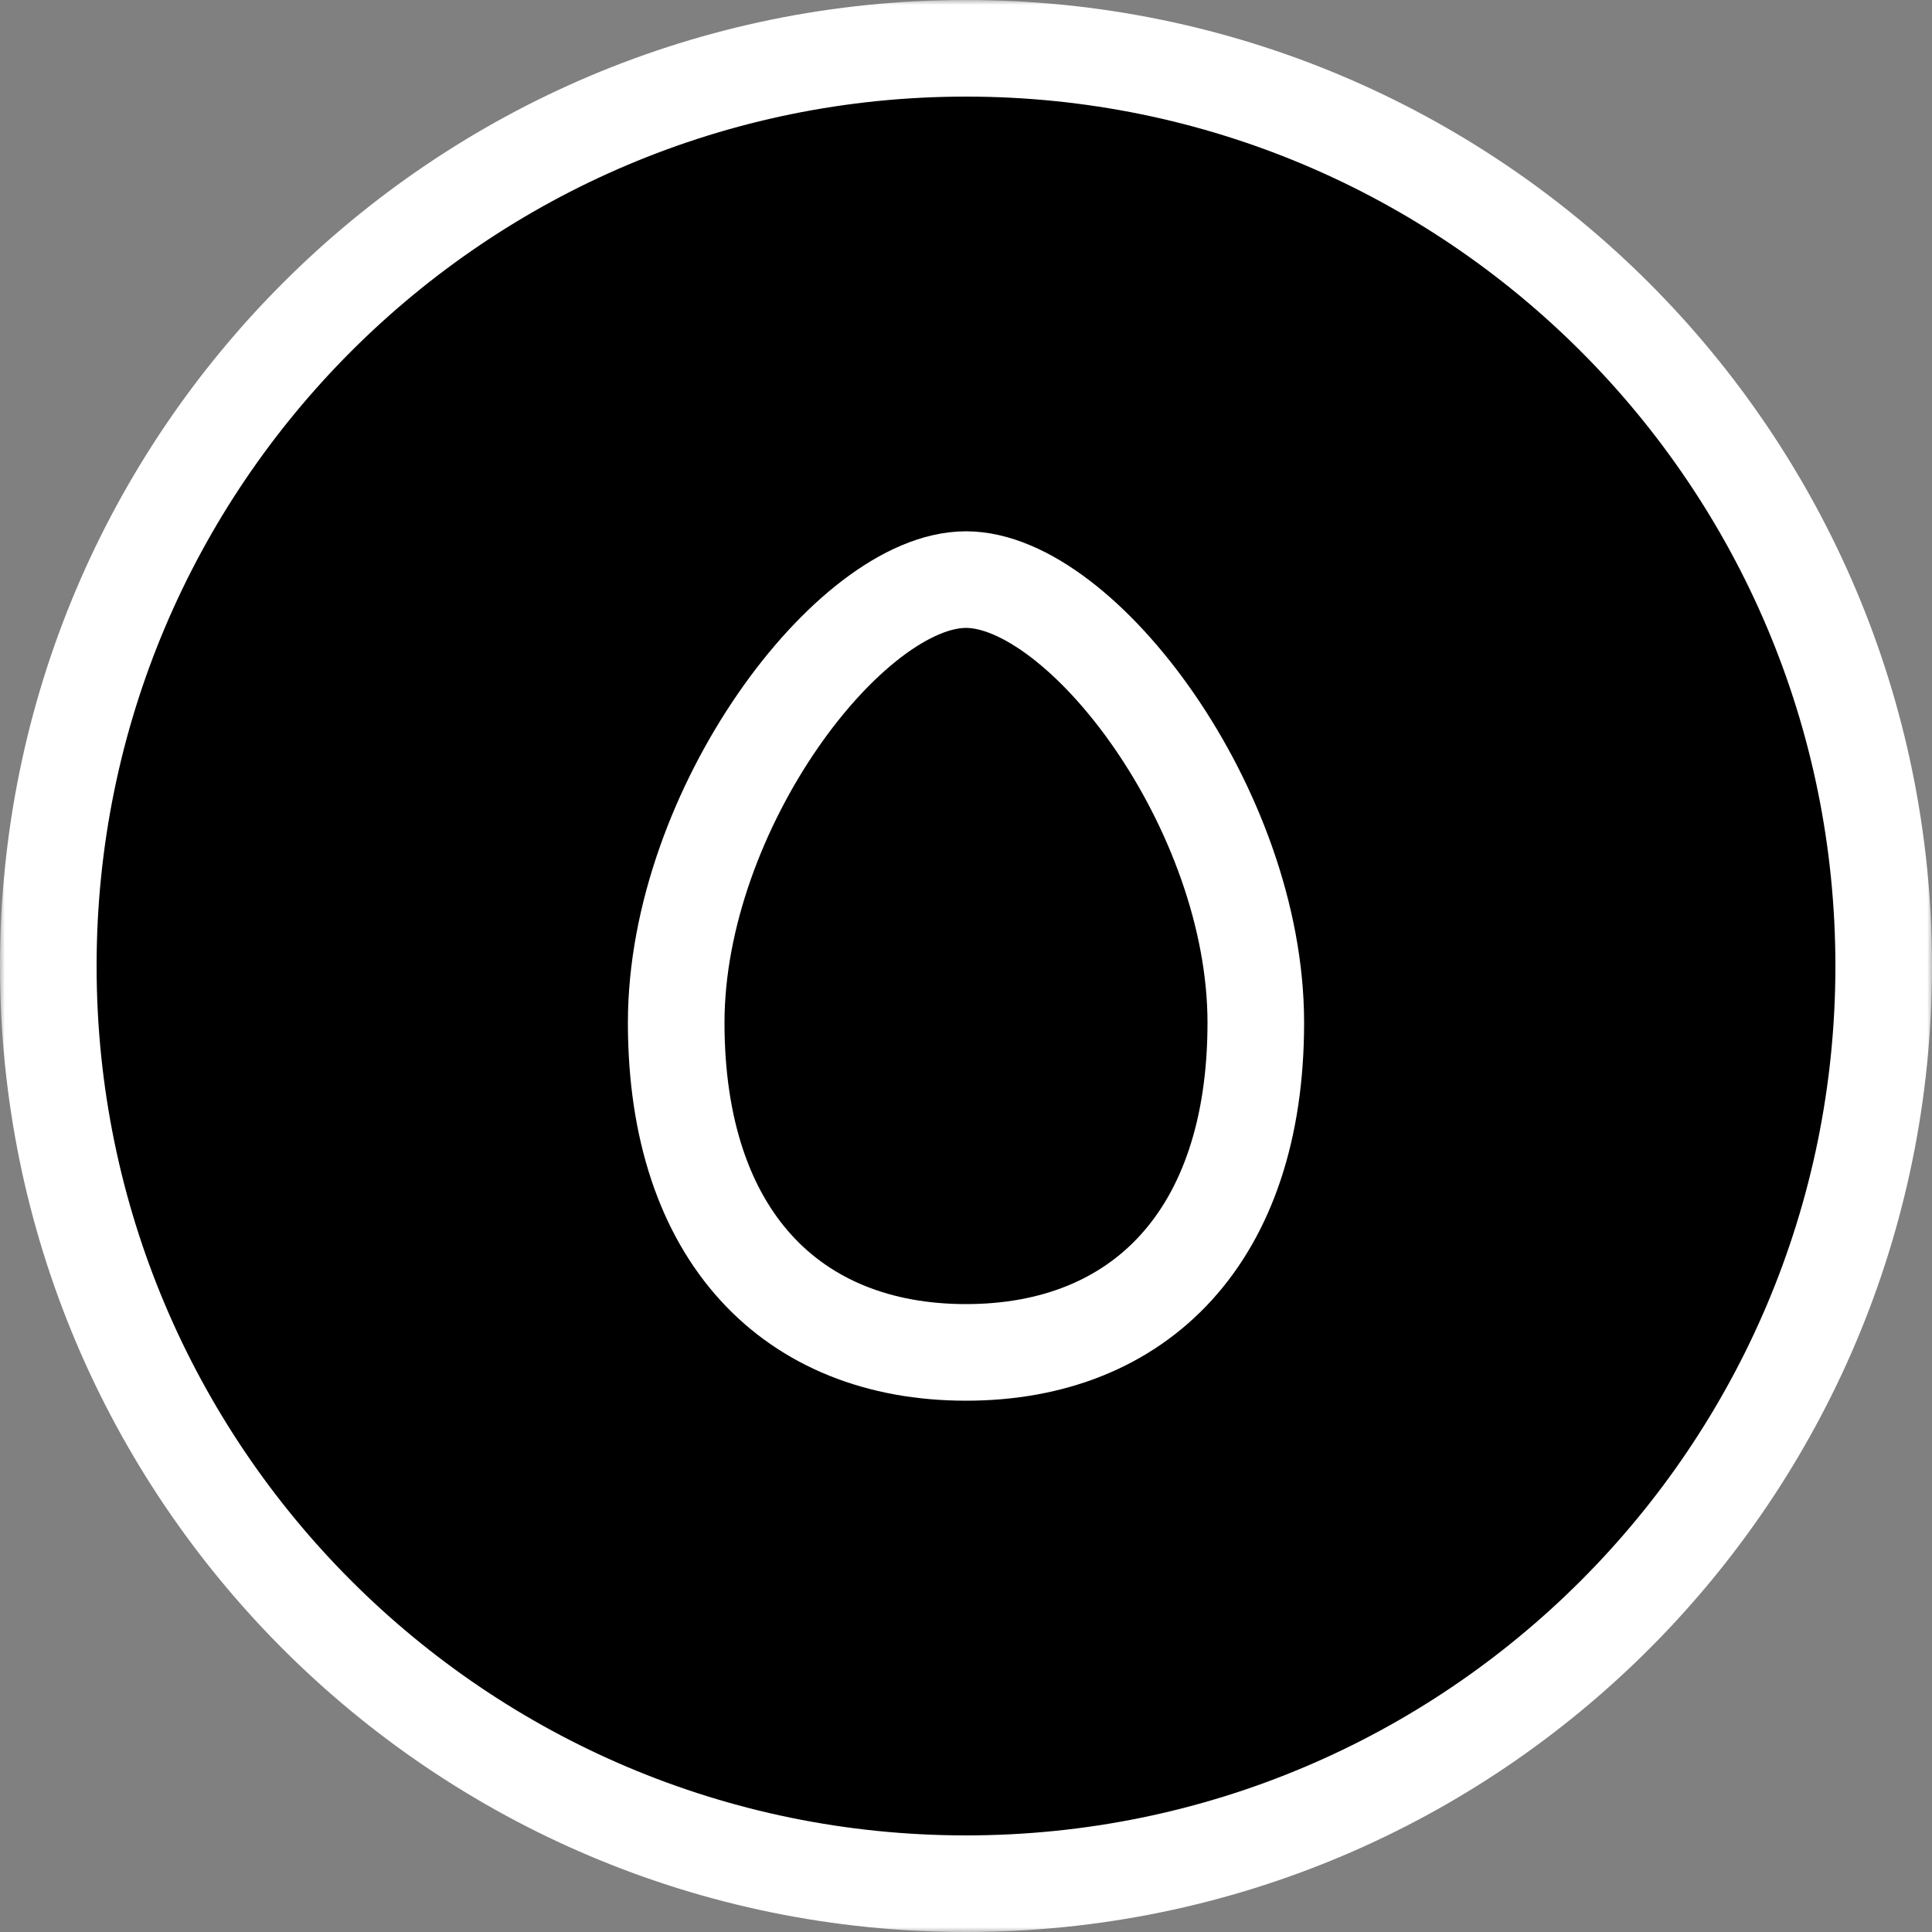 <svg width="200" height="200" viewBox="0 0 200 200" fill="none" xmlns="http://www.w3.org/2000/svg">
<rect x="0" y="0" width="200" height="200" fill="#808080" stroke="none"/>
<g clip-path="url(#clip0_1559_6199)">
<mask id="mask0_1559_6199" style="mask-type:luminance" maskUnits="userSpaceOnUse" x="0" y="0" width="200" height="200">
<path d="M200 0H0V200H200V0Z" fill="white"/>
</mask>
<g mask="url(#mask0_1559_6199)">
<path d="M100 195C152.467 195 195 152.467 195 100C195 47.533 152.467 5 100 5C47.533 5 5 47.533 5 100C5 152.467 47.533 195 100 195Z" fill="black" stroke="white" stroke-width="10"/>
<path d="M100 60C88 60 70 83.787 70 105.875C70 127.963 82 140 100 140C118 140 130 127.963 130 105.875C130 83.787 112 60 100 60Z" stroke="white" stroke-width="10" stroke-miterlimit="10"/>
</g>
</g>
<defs>
<clipPath id="clip0_1559_6199">
<rect width="200" height="200" fill="white"/>
</clipPath>
</defs>
</svg>
